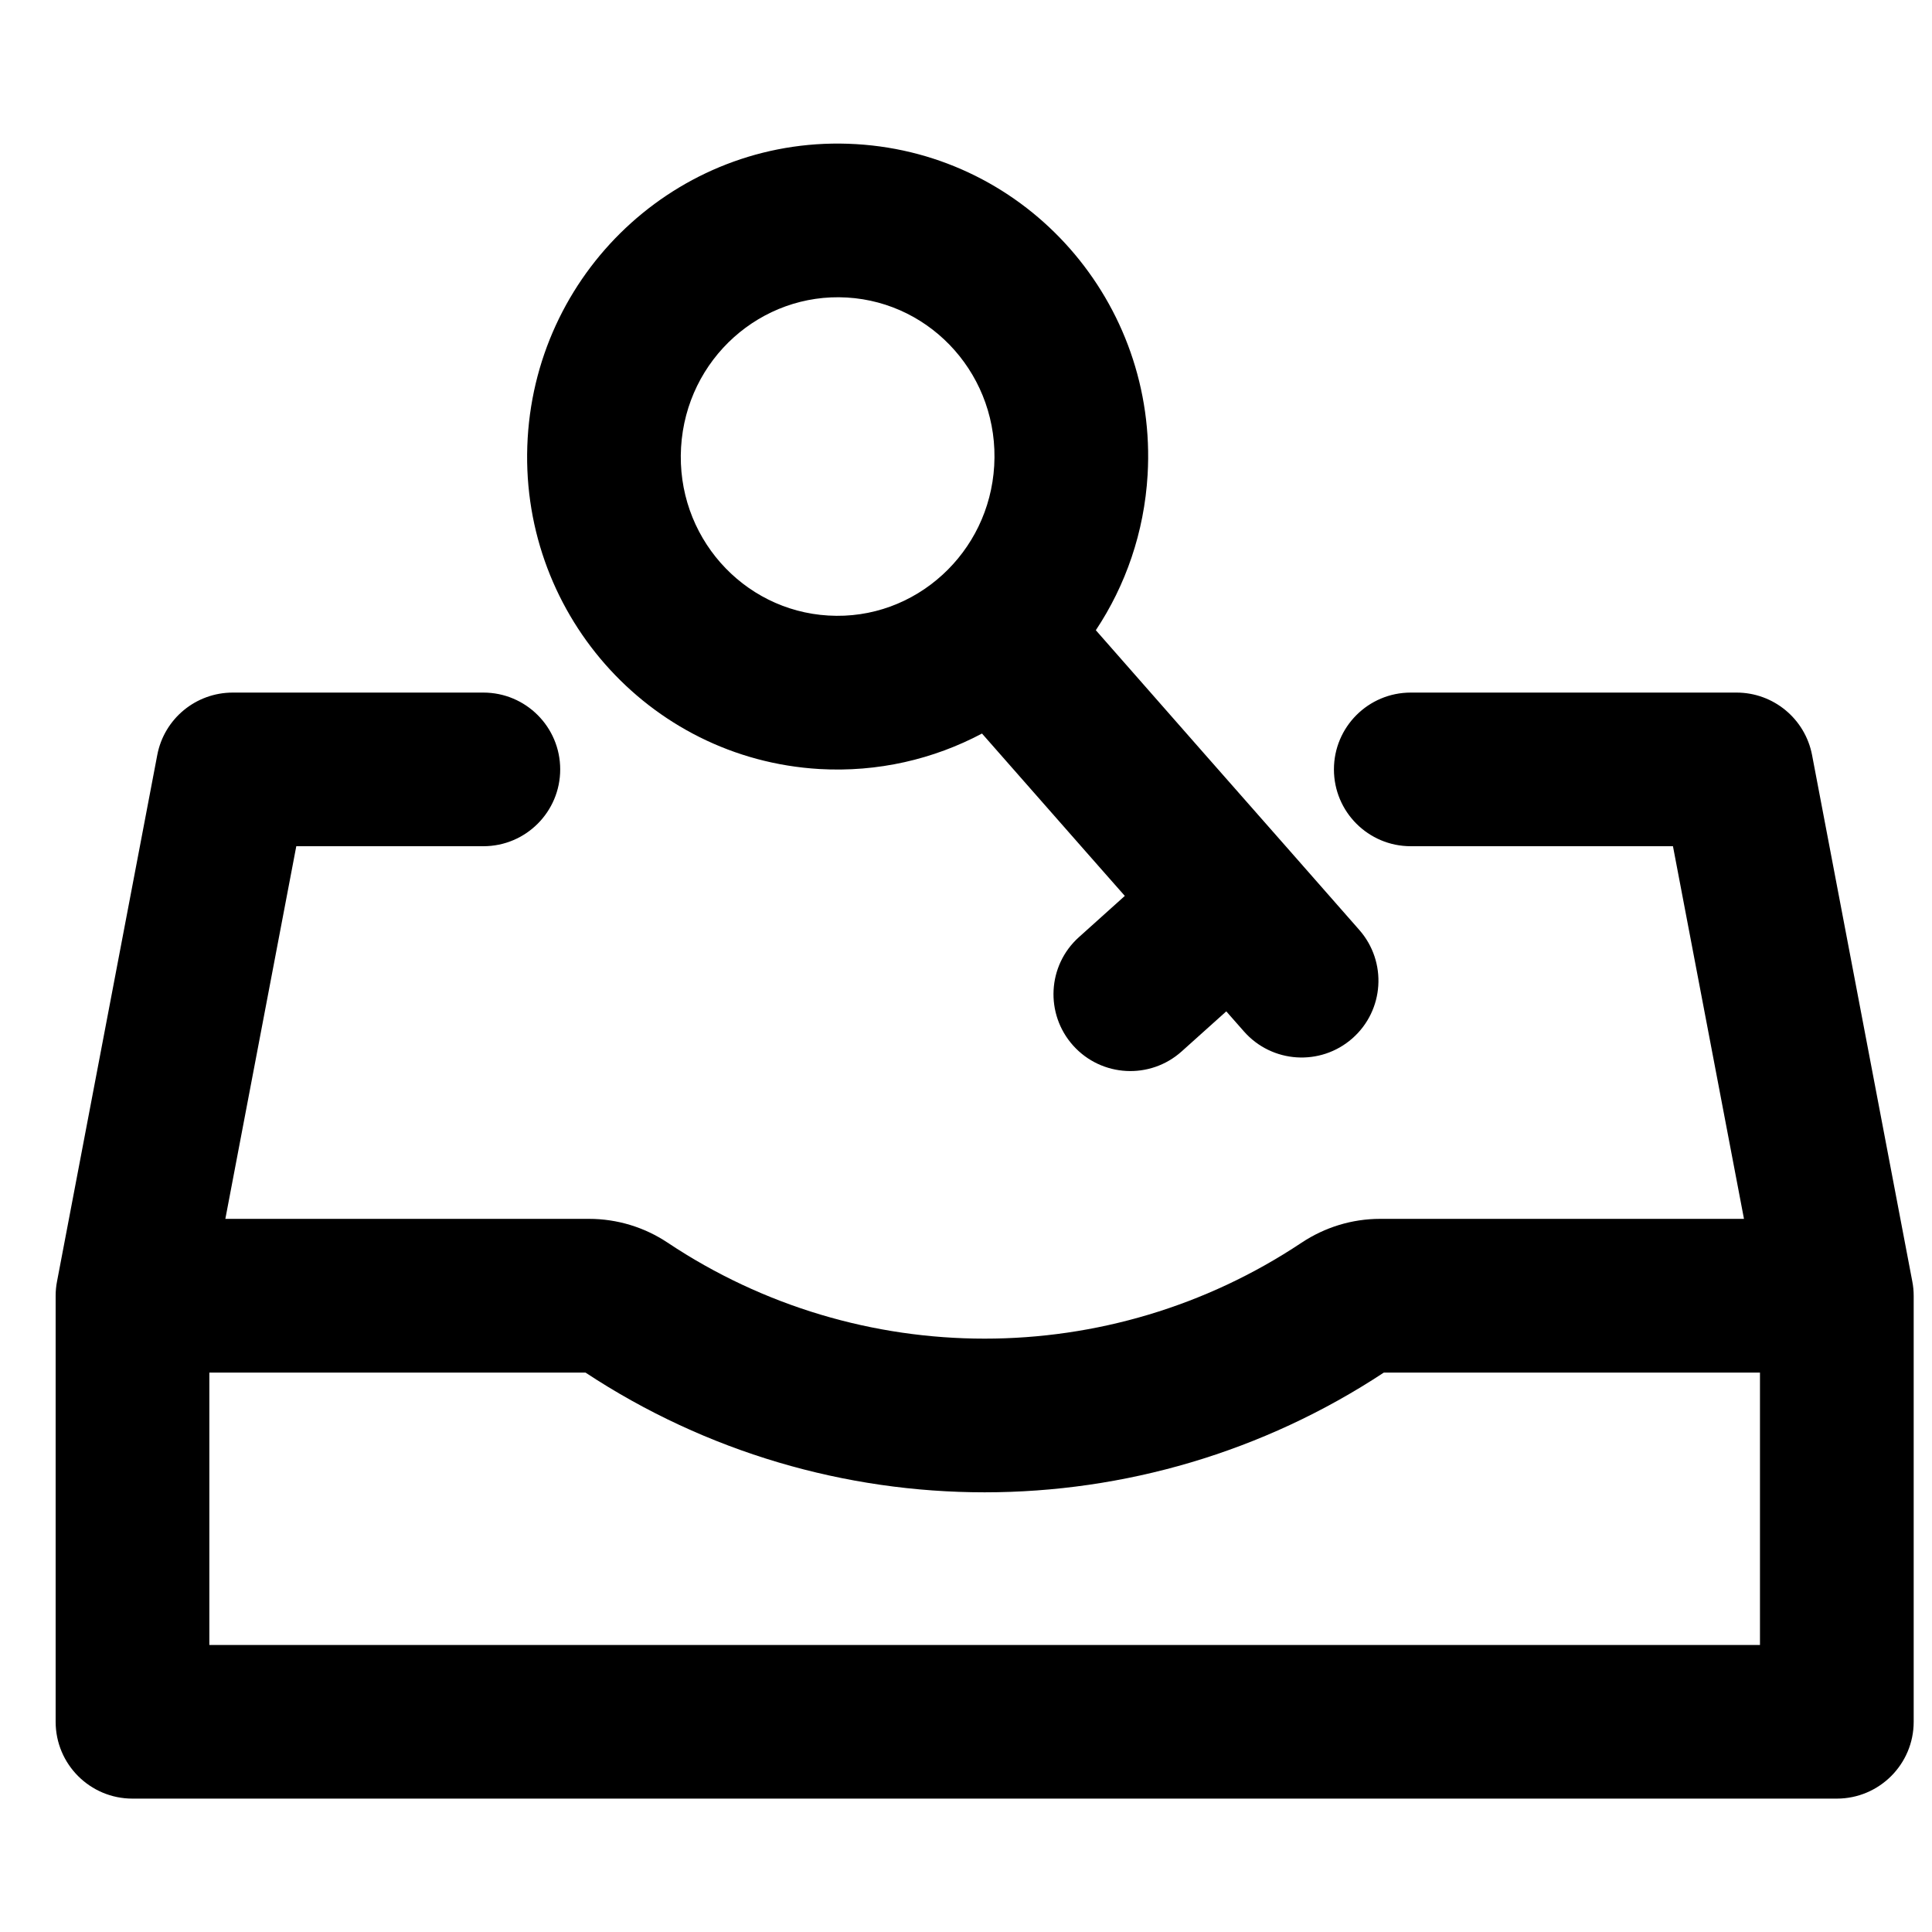 <svg width="25" height="25" viewBox="0 0 25 25" fill="none" xmlns="http://www.w3.org/2000/svg">
<path fill-rule="evenodd" clip-rule="evenodd" d="M12.865 6.027C12.932 4.881 12.069 3.915 10.96 3.85C9.851 3.784 8.881 4.642 8.813 5.788C8.745 6.935 9.609 7.9 10.718 7.965C11.281 7.999 11.805 7.796 12.197 7.437C12.579 7.087 12.832 6.592 12.865 6.027ZM11.077 1.865C13.302 1.996 14.981 3.921 14.85 6.144C14.806 6.889 14.565 7.576 14.18 8.155L15.582 9.751L16.698 11.019L17.589 12.033C17.952 12.446 17.912 13.074 17.499 13.437C17.087 13.799 16.459 13.759 16.096 13.346L15.868 13.087L15.291 13.605C14.882 13.972 14.254 13.938 13.887 13.53C13.52 13.121 13.553 12.492 13.962 12.126L14.555 11.593L14.089 11.064L12.707 9.492C12.081 9.824 11.359 9.995 10.601 9.951C8.375 9.819 6.697 7.894 6.828 5.671C6.959 3.448 8.852 1.733 11.077 1.865ZM3.012 8.962C2.534 8.962 2.124 9.301 2.035 9.77L0.738 16.581C0.726 16.642 0.72 16.704 0.72 16.767V22.28C0.72 22.829 1.165 23.274 1.714 23.274H23.768C24.317 23.274 24.763 22.829 24.763 22.28V16.767C24.763 16.704 24.757 16.642 24.745 16.581L23.448 9.77C23.358 9.301 22.948 8.962 22.471 8.962H18.255C17.706 8.962 17.261 9.407 17.261 9.956C17.261 10.505 17.706 10.95 18.255 10.95H21.648L22.567 15.772H22.563H22.549H22.534H22.52H22.506H22.491H22.477H22.462H22.448H22.434H22.419H22.405H22.391H22.377H22.362H22.348H22.334H22.319H22.305H22.291H22.276H22.262H22.248H22.234H22.219H22.205H22.191H22.177H22.162H22.148H22.134H22.119H22.105H22.091H22.077H22.063H22.048H22.034H22.02H22.006H21.992H21.977H21.963H21.949H21.935H21.921H21.907H21.892H21.878H21.864H21.85H21.836H21.822H21.808H21.794H21.78H21.766H21.752H21.737H21.723H21.709H21.695H21.681H21.667H21.653H21.639H21.625H21.611H21.597H21.583H21.569H21.555H21.541H21.527H21.514H21.5H21.486H21.472H21.458H21.444H21.43H21.416H21.402H21.389H21.375H21.361H21.347H21.334H21.32H21.306H21.292H21.278H21.265H21.251H21.237H21.224H21.21H21.196H21.182H21.169H21.155H21.142H21.128H21.114H21.101H21.087H21.073H21.06H21.046H21.033H21.019H21.006H20.992H20.979H20.965H20.952H20.938H20.925H20.912H20.898H20.885H20.871H20.858H20.845H20.831H20.818H20.805H20.791H20.778H20.765H20.752H20.738H20.725H20.712H20.699H20.685H20.672H20.659H20.646H20.633H20.62H20.607H20.593H20.581H20.567H20.554H20.541H20.528H20.515H20.502H20.489H20.477H20.464H20.451H20.438H20.425H20.412H20.399H20.387H20.374H20.361H20.348H20.335H20.323H20.31H20.297H20.285H20.272H20.259H20.247H20.234H20.221H20.209H20.196H20.184H20.171H20.159H20.146H20.134H20.122H20.109H20.097H20.084H20.072H20.06H20.047H20.035H20.023H20.01H19.998H19.986H19.974H19.962H19.949H19.937H19.925H19.913H19.901H19.889H19.877H19.865H19.853H19.841H19.829H19.817H19.805H19.793H19.781H19.77H19.758H19.746H19.734H19.722H19.711H19.699H19.687H19.675H19.664H19.652H19.641H19.629H19.617H19.606H19.595H19.583H19.572H19.56H19.549H19.537H19.526H19.515H19.503H19.492H19.481H19.47H19.458H19.447H19.436H19.425H19.414H19.402H19.391H19.38H19.369H19.358H19.347H19.336H19.326H19.315H19.304H19.293H19.282H19.271H19.261H19.25H19.239H19.228H19.218H19.207H19.196H19.186H19.175H19.165H19.154H19.144H19.133H19.123H19.112H19.102H19.092H19.081H19.071H19.061H19.051H19.04H19.03H19.02H19.01H19H18.99H18.98H18.97H18.96H18.95H18.94H18.93H18.92H18.91H18.901H18.891H18.881H18.871H18.862H18.852H18.842H18.833H18.823H18.814H18.804H18.795H18.785H18.776H18.766H18.757H18.748H18.738H18.729H18.72H18.711H18.701H18.692H18.683H18.674H18.665H18.656H18.647H18.638H18.629H18.62H18.611H18.603H18.594H18.585H18.576H18.568H18.559H18.55H18.542H18.533H18.525H18.516H18.508H18.499H18.491H18.483H18.474H18.466H18.458H18.449H18.441H18.433H18.425H18.417H18.409H18.401H18.393H18.385H18.377H18.369H18.361H18.353H18.345H18.338H18.33H18.322H18.315H18.307H18.299H18.292H18.284H18.277H18.27H18.262H18.255H18.247H18.24H18.233H18.226H18.219H18.211H18.204H18.197H18.19H18.183H18.176H18.169H18.163H18.156H18.149H18.142H18.135H18.129H18.122H18.115H18.109H18.102H18.096H18.089H18.083H18.076H18.07H18.064H18.058H18.051H18.045H18.039H18.033H18.027H18.021H18.015H18.009H18.003H17.997H17.991H17.985H17.98H17.974H17.968H17.963H17.957H17.951H17.946H17.941H17.935H17.93H17.924H17.919H17.914H17.909H17.903H17.898H17.893H17.888H17.883H17.878H17.873H17.868H17.863H17.858C17.494 15.772 17.143 15.881 16.843 16.08C14.359 17.736 11.123 17.736 8.639 16.08C8.338 15.879 7.984 15.772 7.622 15.772H2.916L3.834 10.95H6.255C6.804 10.95 7.249 10.505 7.249 9.956C7.249 9.407 6.804 8.962 6.255 8.962H3.012ZM22.764 17.761H22.774V21.286H2.709V17.761H7.576C10.709 19.827 14.773 19.827 17.907 17.761H17.909H17.914H17.919H17.924H17.93H17.935H17.941H17.946H17.951H17.957H17.963H17.968H17.974H17.98H17.985H17.991H17.997H18.003H18.009H18.015H18.021H18.027H18.033H18.039H18.045H18.051H18.058H18.064H18.07H18.076H18.083H18.089H18.096H18.102H18.109H18.115H18.122H18.129H18.135H18.142H18.149H18.156H18.163H18.169H18.176H18.183H18.19H18.197H18.204H18.211H18.219H18.226H18.233H18.24H18.247H18.255H18.262H18.27H18.277H18.284H18.292H18.299H18.307H18.315H18.322H18.33H18.338H18.345H18.353H18.361H18.369H18.377H18.385H18.393H18.401H18.409H18.417H18.425H18.433H18.441H18.449H18.458H18.466H18.474H18.483H18.491H18.499H18.508H18.516H18.525H18.533H18.542H18.55H18.559H18.568H18.576H18.585H18.594H18.603H18.611H18.62H18.629H18.638H18.647H18.656H18.665H18.674H18.683H18.692H18.701H18.711H18.72H18.729H18.738H18.748H18.757H18.766H18.776H18.785H18.795H18.804H18.814H18.823H18.833H18.842H18.852H18.862H18.871H18.881H18.891H18.901H18.91H18.92H18.93H18.94H18.95H18.96H18.97H18.98H18.99H19H19.01H19.02H19.03H19.04H19.051H19.061H19.071H19.081H19.092H19.102H19.112H19.123H19.133H19.144H19.154H19.165H19.175H19.186H19.196H19.207H19.218H19.228H19.239H19.25H19.261H19.271H19.282H19.293H19.304H19.315H19.326H19.336H19.347H19.358H19.369H19.38H19.391H19.402H19.414H19.425H19.436H19.447H19.458H19.47H19.481H19.492H19.503H19.515H19.526H19.537H19.549H19.56H19.572H19.583H19.595H19.606H19.617H19.629H19.641H19.652H19.664H19.675H19.687H19.699H19.711H19.722H19.734H19.746H19.758H19.77H19.781H19.793H19.805H19.817H19.829H19.841H19.853H19.865H19.877H19.889H19.901H19.913H19.925H19.937H19.949H19.962H19.974H19.986H19.998H20.01H20.023H20.035H20.047H20.06H20.072H20.084H20.097H20.109H20.122H20.134H20.146H20.159H20.171H20.184H20.196H20.209H20.221H20.234H20.247H20.259H20.272H20.285H20.297H20.31H20.323H20.335H20.348H20.361H20.374H20.387H20.399H20.412H20.425H20.438H20.451H20.464H20.477H20.489H20.502H20.515H20.528H20.541H20.554H20.567H20.581H20.593H20.607H20.62H20.633H20.646H20.659H20.672H20.685H20.699H20.712H20.725H20.738H20.752H20.765H20.778H20.791H20.805H20.818H20.831H20.845H20.858H20.871H20.885H20.898H20.912H20.925H20.938H20.952H20.965H20.979H20.992H21.006H21.019H21.033H21.046H21.06H21.073H21.087H21.101H21.114H21.128H21.142H21.155H21.169H21.182H21.196H21.21H21.224H21.237H21.251H21.265H21.278H21.292H21.306H21.32H21.334H21.347H21.361H21.375H21.389H21.402H21.416H21.43H21.444H21.458H21.472H21.486H21.5H21.514H21.527H21.541H21.555H21.569H21.583H21.597H21.611H21.625H21.639H21.653H21.667H21.681H21.695H21.709H21.723H21.737H21.752H21.766H21.78H21.794H21.808H21.822H21.836H21.85H21.864H21.878H21.892H21.907H21.921H21.935H21.949H21.963H21.977H21.992H22.006H22.02H22.034H22.048H22.063H22.077H22.091H22.105H22.119H22.134H22.148H22.162H22.177H22.191H22.205H22.219H22.234H22.248H22.262H22.276H22.291H22.305H22.319H22.334H22.348H22.362H22.377H22.391H22.405H22.419H22.434H22.448H22.462H22.477H22.491H22.506H22.52H22.534H22.549H22.563H22.577H22.592H22.606H22.62H22.635H22.649H22.663H22.678H22.692H22.707H22.721H22.735H22.75H22.764Z" fill="black"/>
</svg>
